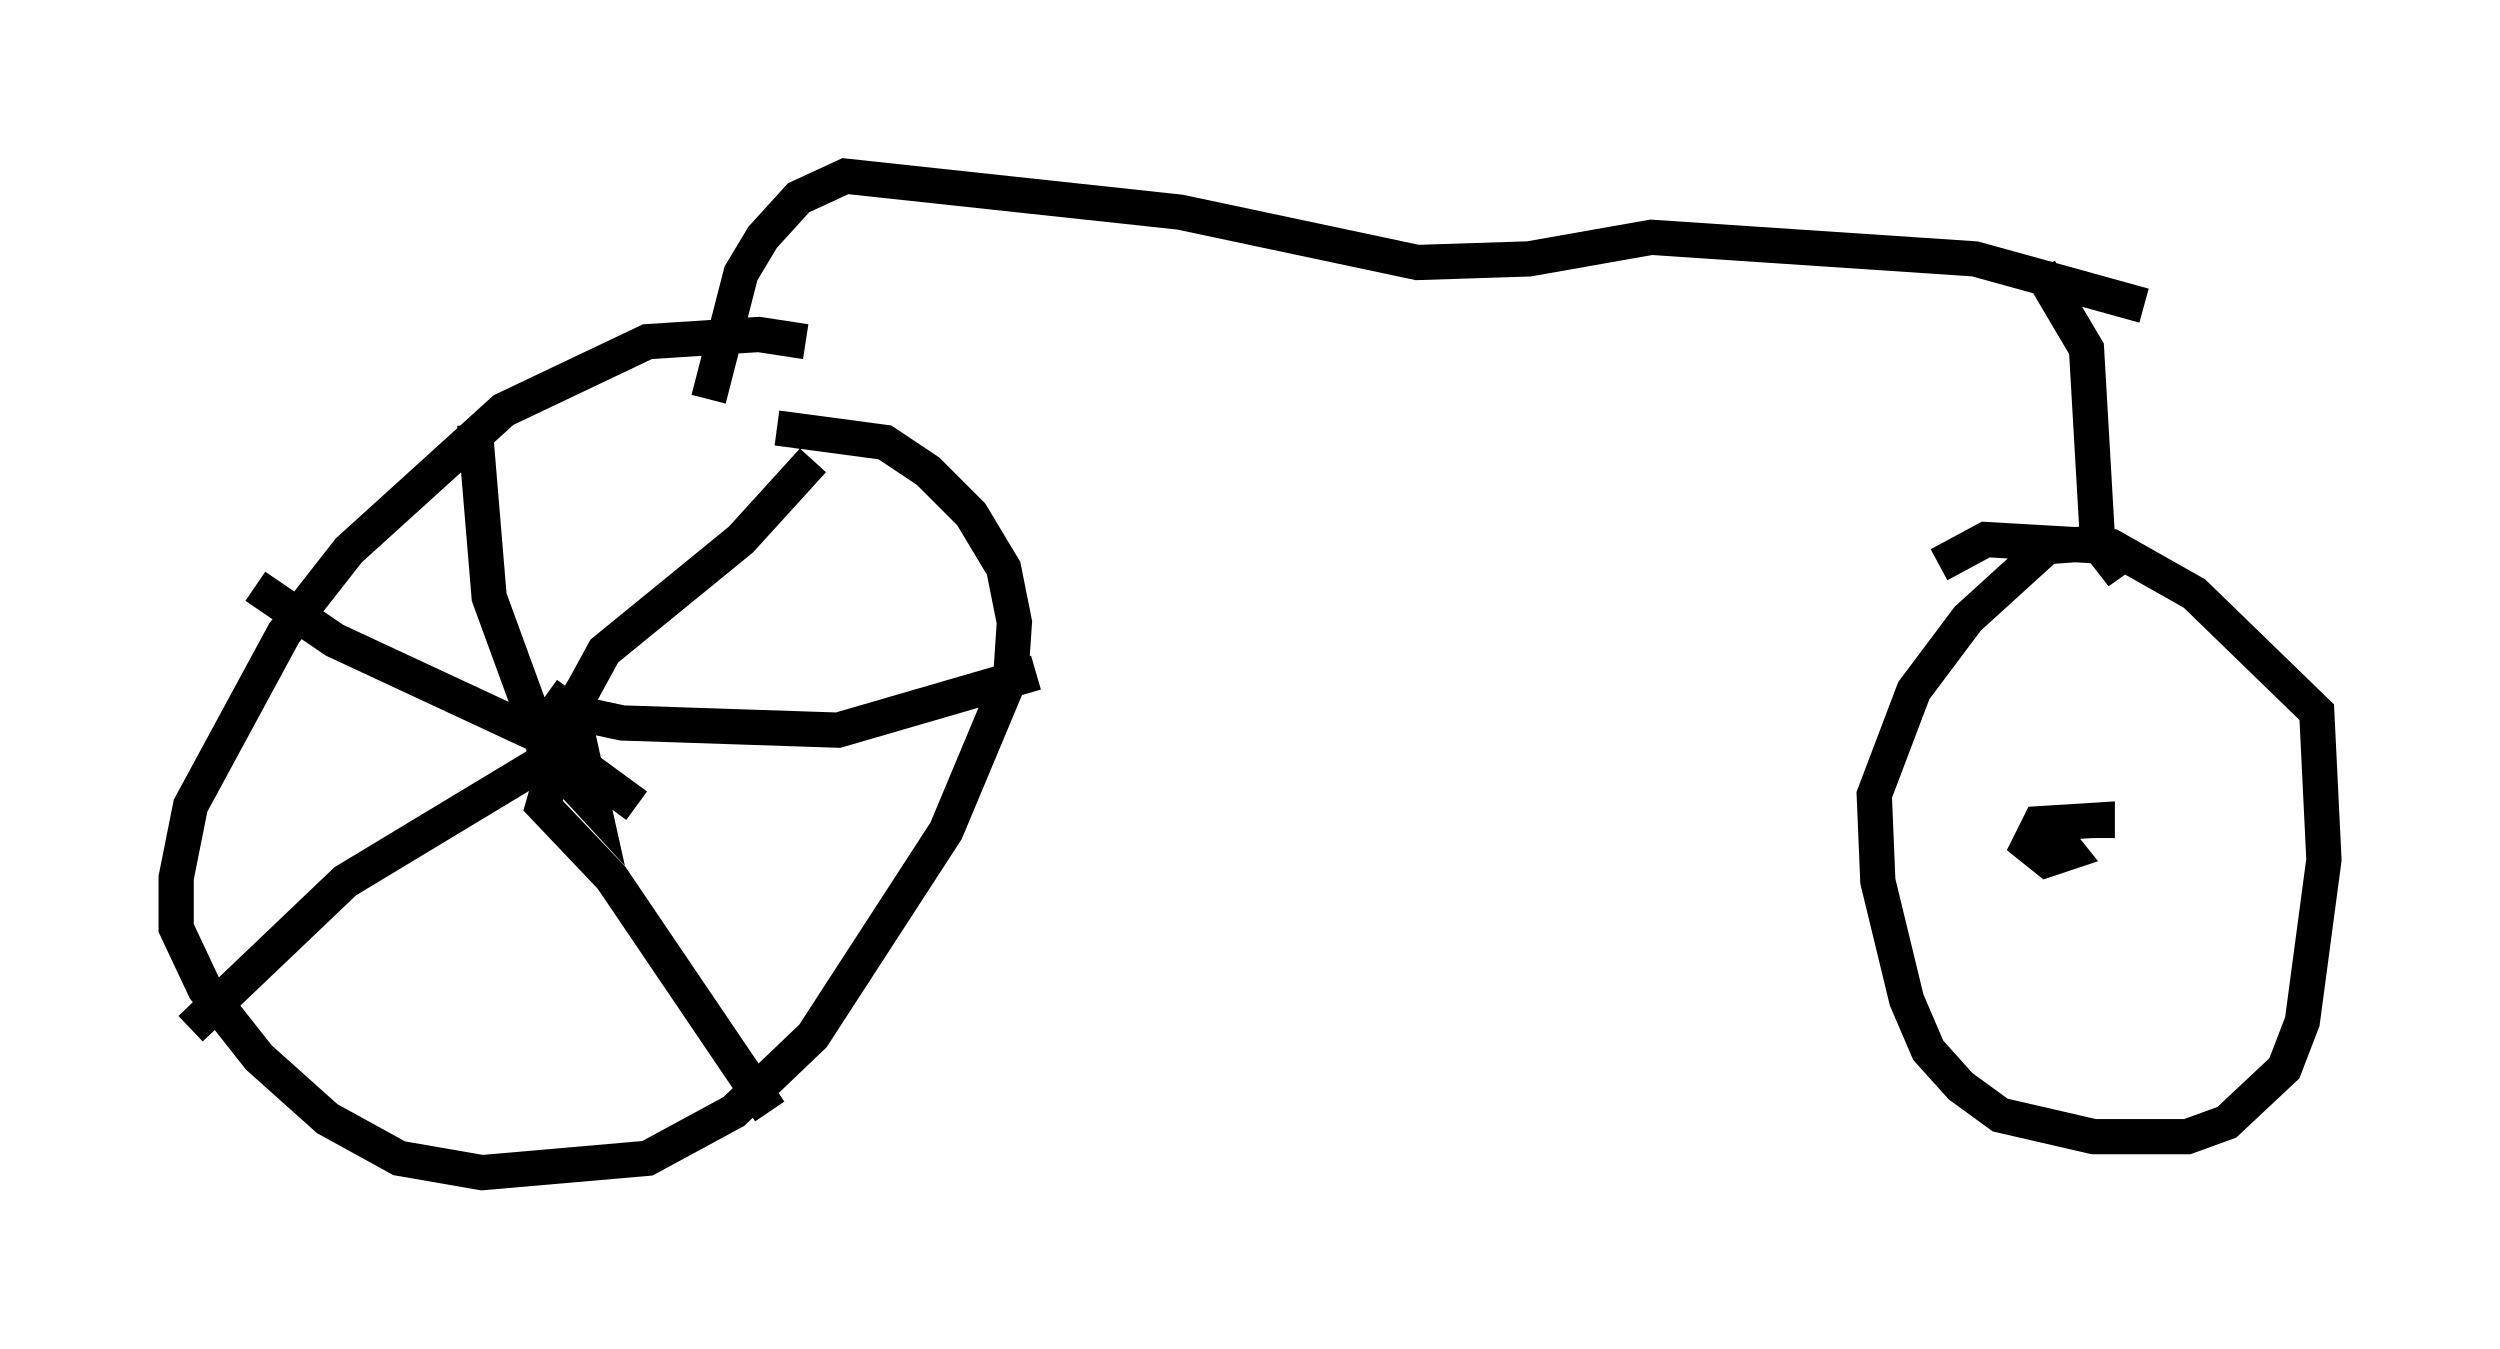 <?xml version="1.0" encoding="utf-8" ?>
<svg baseProfile="full" height="38.277" version="1.1" width="70.944" xmlns="http://www.w3.org/2000/svg" xmlns:ev="http://www.w3.org/2001/xml-events" xmlns:xlink="http://www.w3.org/1999/xlink"><defs /><rect fill="white" height="38.277" width="70.944" x="0" y="0" /><path d="M23.681, 10.206 m-0.817, -0.51 l-1.327, -0.204 -3.165, 0.204 l-4.083, 1.94 -4.39, 3.981 l-1.838, 2.348 -2.654, 4.9 l-0.408, 2.042 0.0, 1.429 l0.817, 1.735 1.531, 1.94 l1.94, 1.735 2.042, 1.123 l2.348, 0.408 4.696, -0.408 l2.45, -1.327 2.246, -2.144 l3.777, -5.819 1.838, -4.39 l0.102, -1.531 -0.306, -1.531 l-0.919, -1.531 -1.225, -1.225 l-1.225, -0.817 -3.063, -0.408 m-7.146, 10.208 l1.327, -2.246 0.613, 2.756 l-1.225, -1.327 m0.204, 0.715 l-1.94, -5.308 -0.408, -4.9 m2.654, 9.29 l-0.204, -0.613 1.225, -2.246 l3.879, -3.165 2.042, -2.246 m-7.35, 8.371 l-5.921, 3.573 -4.39, 4.185 m10.821, -7.554 l-0.613, 0.51 -0.204, 0.715 l1.94, 2.042 4.492, 6.635 m-3.777, -8.677 l-2.654, -1.94 -5.921, -2.756 l-2.246, -1.531 m8.269, 3.063 l0.715, 0.51 1.429, 0.306 l6.125, 0.204 5.615, -1.633 m-9.29, -7.758 l0.919, -3.573 0.613, -1.021 l1.021, -1.123 1.327, -0.613 l9.494, 1.021 6.738, 1.429 l3.165, -0.102 3.471, -0.613 l9.188, 0.613 4.798, 1.327 m-2.96, -1.021 l1.327, 2.246 0.306, 5.308 l0.715, 1.123 -0.715, -0.919 l-1.429, 0.102 -2.246, 2.042 l-1.531, 2.042 -1.123, 2.96 l0.102, 2.45 0.817, 3.369 l0.613, 1.429 0.919, 1.021 l1.123, 0.817 2.654, 0.613 l2.654, 0.0 1.123, -0.408 l1.633, -1.531 0.51, -1.327 l0.613, -4.594 -0.204, -4.185 l-3.471, -3.369 -2.348, -1.327 l-3.573, -0.204 -1.327, 0.715 m3.267, 7.656 l0.408, 0.51 -0.613, 0.204 l-0.51, -0.408 0.306, -0.613 l1.633, -0.102 0.0, 0.51 " fill="none" stroke="black" stroke-width="1" /></svg>